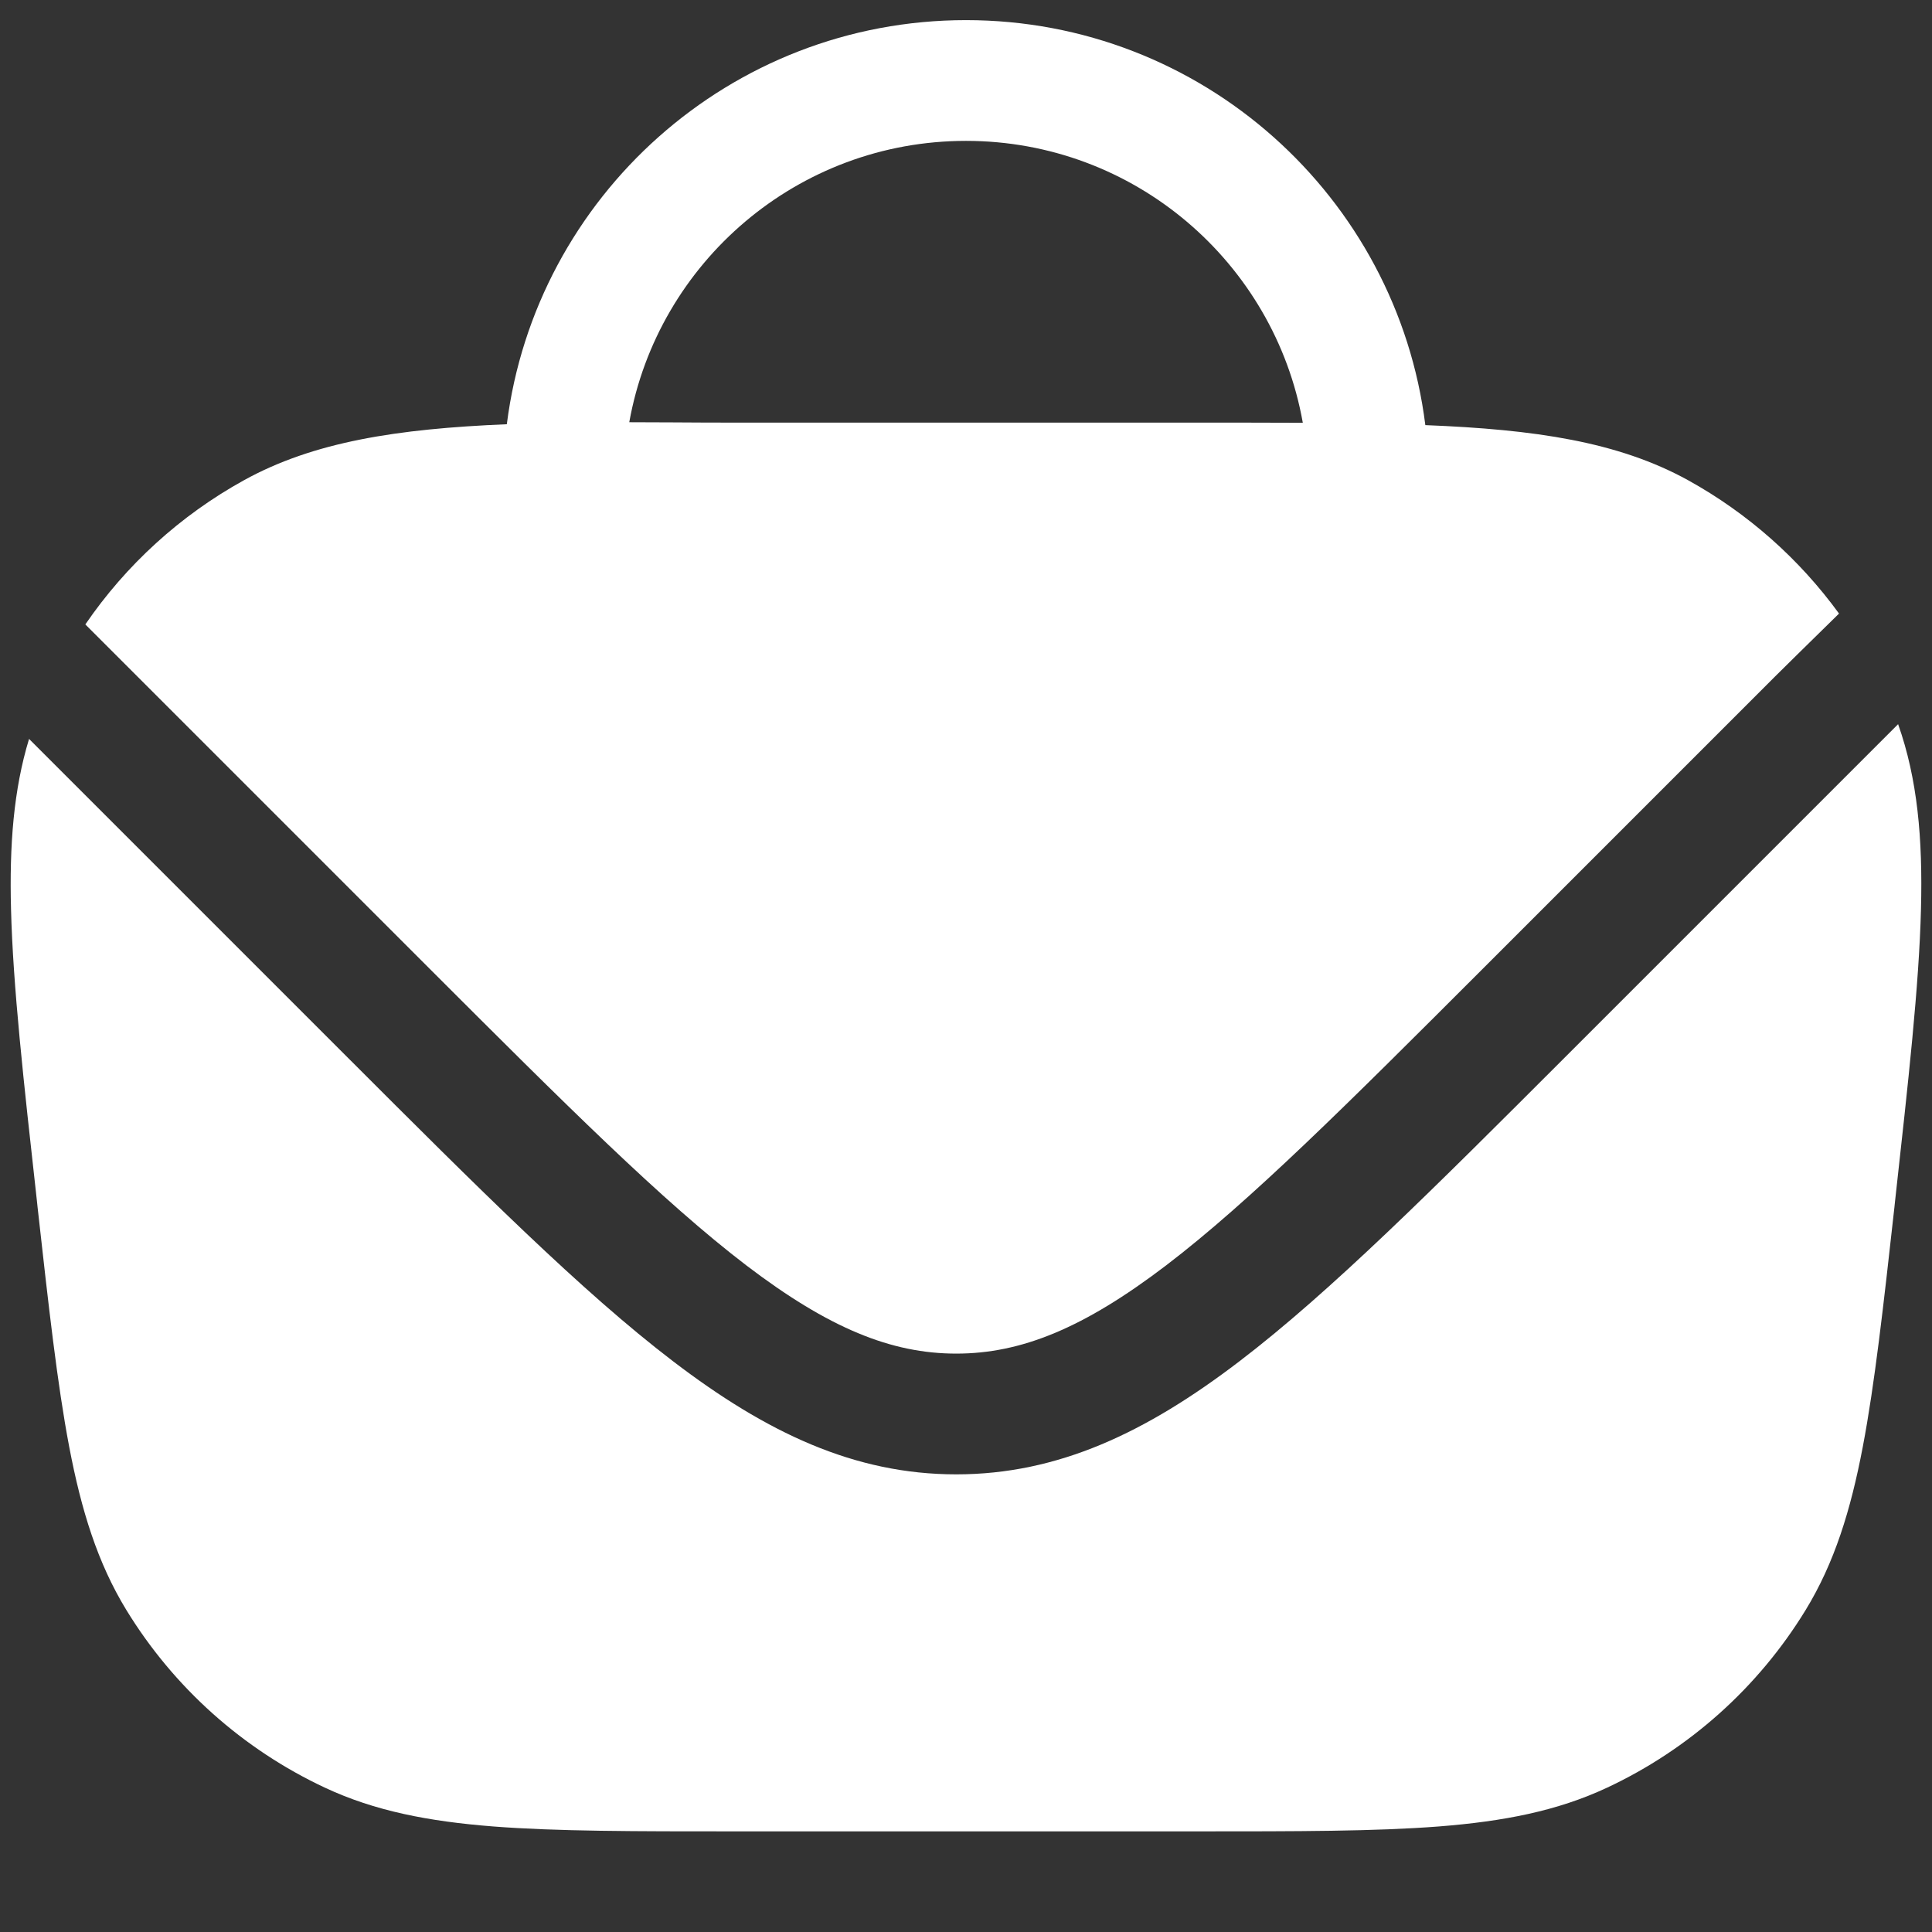 <svg width="24" height="24" viewBox="0 0 24 24" fill="none" xmlns="http://www.w3.org/2000/svg">
<rect x="0" y="0" width="24" height="24" fill="#333333" stroke="none"/>
<path fill-rule="evenodd" clip-rule="evenodd" d="M6.296 5.27C6.654 2.439 9.072 0.25 12 0.25C14.932 0.25 17.352 2.445 17.706 5.281C19.07 5.335 20.102 5.487 20.971 5.966C21.714 6.377 22.352 6.944 22.845 7.622C22.48 7.979 22.091 8.363 22.052 8.402L18.419 12.035C16.738 13.716 15.529 14.923 14.486 15.719C13.46 16.501 12.684 16.815 11.879 16.815C11.073 16.815 10.297 16.501 9.271 15.719C8.229 14.923 7.02 13.716 5.338 12.035L1.06 7.757C1.565 7.019 2.237 6.404 3.03 5.966C3.895 5.488 4.93 5.327 6.296 5.27ZM7.817 5.245C7.991 5.245 8.17 5.246 8.353 5.247C8.613 5.249 8.882 5.25 9.16 5.25H14.845C15.325 5.25 15.771 5.25 16.184 5.252C15.831 3.262 14.092 1.75 12 1.75C9.91 1.75 8.173 3.258 7.817 5.245Z" fill="white"/>
<path d="M23.579 8.996L19.439 13.136C17.807 14.768 16.528 16.047 15.396 16.911C14.237 17.796 13.144 18.315 11.879 18.315C10.613 18.315 9.521 17.796 8.362 16.911C7.229 16.047 5.95 14.768 4.318 13.136L0.361 9.179C0.169 9.809 0.116 10.496 0.137 11.295C0.161 12.244 0.292 13.424 0.46 14.931L0.467 14.998C0.604 16.229 0.712 17.197 0.86 17.974C1.011 18.766 1.213 19.416 1.569 19.999C2.157 20.961 3.015 21.729 4.036 22.207C4.655 22.497 5.324 22.626 6.128 22.689C6.916 22.75 7.889 22.75 9.129 22.75H14.871C16.11 22.75 17.084 22.75 17.872 22.689C18.676 22.626 19.345 22.497 19.964 22.207C20.985 21.729 21.843 20.961 22.431 19.999C22.787 19.416 22.989 18.766 23.14 17.974C23.288 17.197 23.396 16.23 23.533 14.998L23.54 14.931C23.707 13.424 23.839 12.244 23.863 11.295C23.886 10.418 23.82 9.676 23.579 8.996Z" fill="white"/>
</svg>
